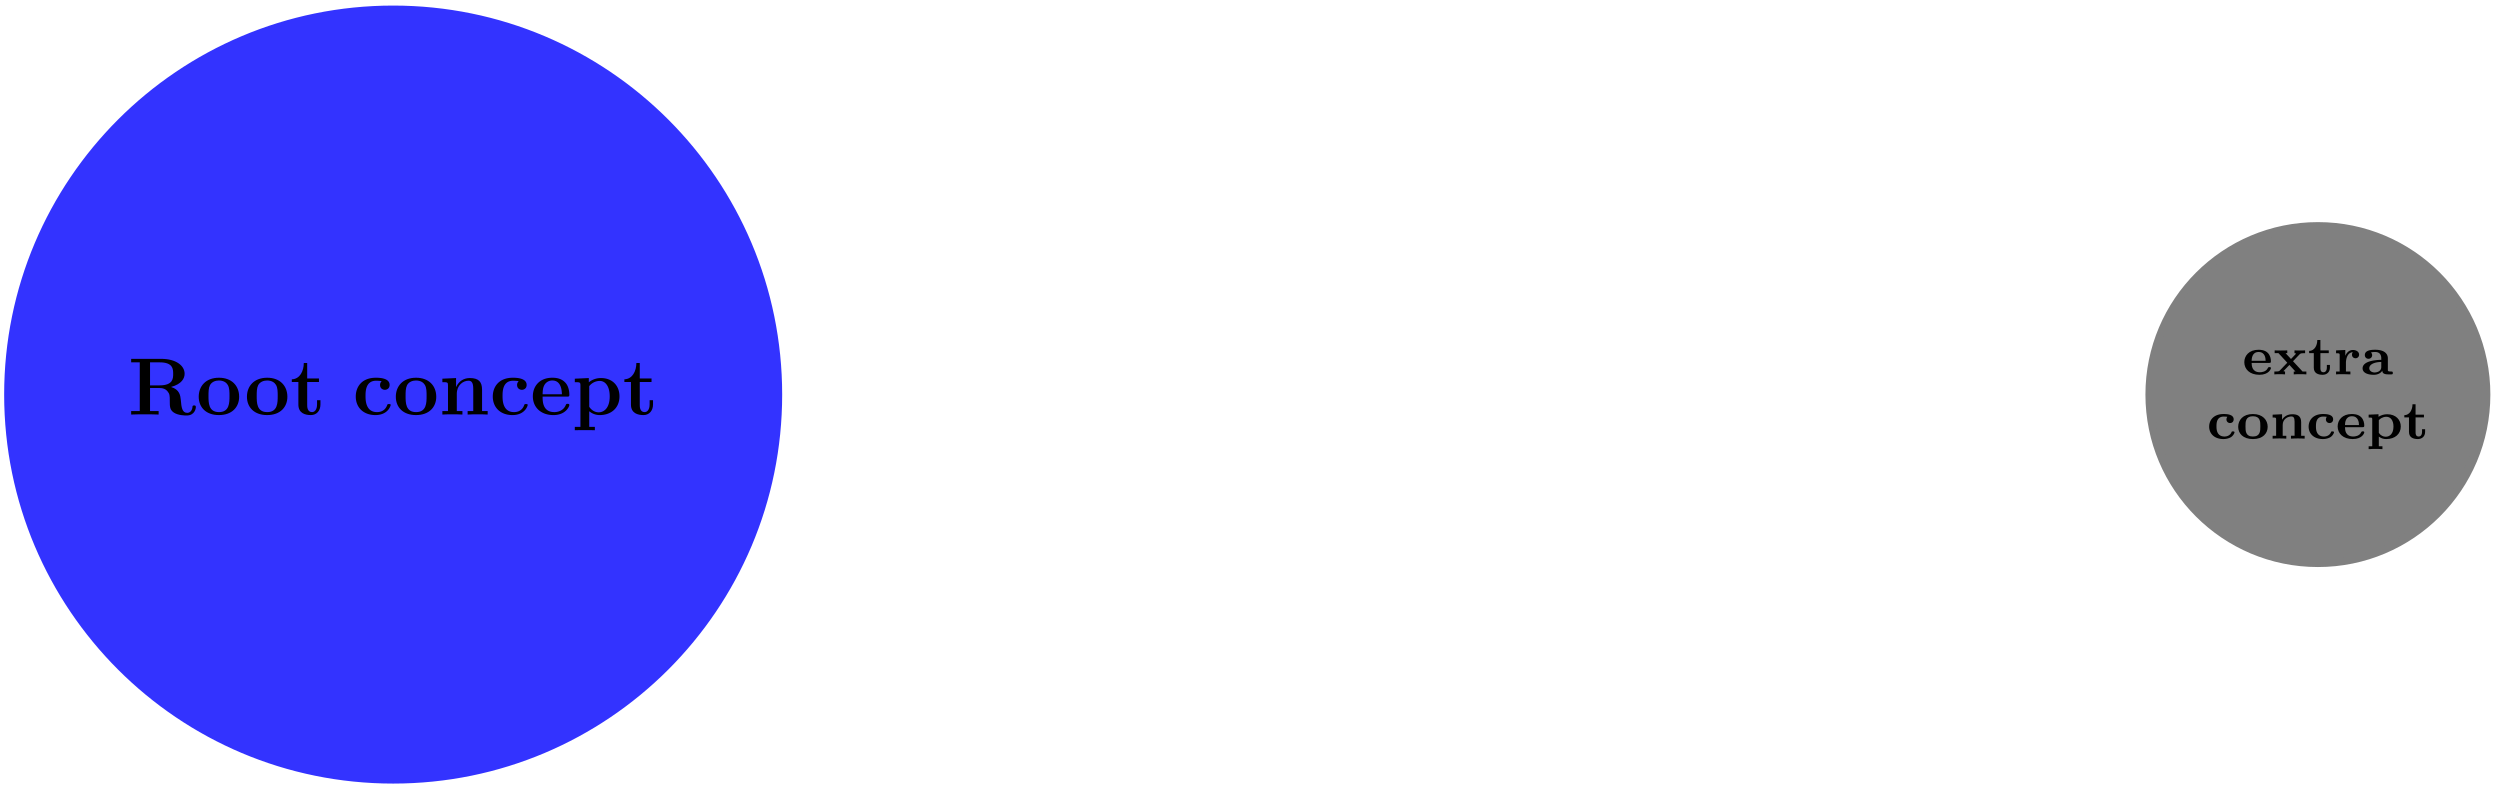 <svg xmlns="http://www.w3.org/2000/svg" xmlns:xlink="http://www.w3.org/1999/xlink" width="490.923" height="155.475" viewBox="0 0 368.192 116.606" version="1.2"><defs><symbol overflow="visible" id="b"><path style="stroke:none" d="M9.984-1.094c0-.203-.093-.25-.25-.25-.234 0-.25.094-.25.25-.062.594-.437.844-.765.844-.766 0-.86-.797-.953-1.906-.063-.625-.157-1.516-1.438-1.906 1.61-.438 2-1.297 2-1.938 0-1.203-1.25-2.203-3.469-2.203H.453v.515H1.72v7.172H.453V0C.797-.031 2.047-.031 2.47-.031c.437 0 1.687 0 2.031.031v-.516H3.234v-3.39h1.422c.485 0 .86.14 1.125.453.36.406.36.672.36 1.469 0 .796 0 1.296.609 1.703.625.406 1.61.422 1.875.422 1.219 0 1.36-1.079 1.36-1.235ZM6.641-6c0 .656 0 1.703-2 1.703H3.234v-3.39h1.422c1.953 0 1.985.984 1.985 1.687Zm0 0"/></symbol><symbol overflow="visible" id="c"><path style="stroke:none" d="M6.328-2.625c0-1.61-1.094-2.797-2.969-2.797-1.953 0-2.984 1.25-2.984 2.797C.375-1.047 1.469.078 3.344.078c1.953 0 2.984-1.187 2.984-2.703Zm-1.422-.11c0 .985 0 2.376-1.547 2.376-1.546 0-1.546-1.391-1.546-2.375 0-.563 0-1.157.218-1.594.266-.484.797-.688 1.313-.688.687 0 1.11.313 1.312.657.25.421.25 1.046.25 1.625Zm0 0"/></symbol><symbol overflow="visible" id="d"><path style="stroke:none" d="M4.469-1.484v-.625h-.5v.609c0 .797-.36 1.14-.735 1.14-.718 0-.718-.796-.718-1.078v-3.359H4.25v-.516H2.516v-2.28h-.5c0 1.187-.579 2.374-1.766 2.405v.391h.969v3.328c0 1.266.984 1.547 1.843 1.547.876 0 1.407-.672 1.407-1.562Zm0 0"/></symbol><symbol overflow="visible" id="e"><path style="stroke:none" d="M5.594-1.406c0-.14-.125-.14-.25-.14-.188 0-.203.015-.266.155-.078.235-.406 1.032-1.5 1.032-1.687 0-1.687-1.813-1.687-2.36 0-.703.015-2.265 1.578-2.265.078 0 .781.03.781.078 0 0 0 .031-.031.047a.733.733 0 0 0-.188.515c0 .5.407.703.703.703.25 0 .704-.156.704-.718 0-.985-1.375-1.063-2.016-1.063-2.125 0-2.969 1.39-2.969 2.766 0 1.625 1.14 2.734 2.89 2.734 1.876 0 2.25-1.39 2.25-1.484Zm0 0"/></symbol><symbol overflow="visible" id="f"><path style="stroke:none" d="M7.172 0v-.516h-.828v-3.14c0-1.14-.485-1.719-1.797-1.719-.86 0-1.61.422-2.016 1.313h-.015v-1.313L.5-5.281v.515c.75 0 .828 0 .828.47v3.78H.5V0c.281-.031 1.14-.031 1.469-.031.343 0 1.203 0 1.484.031v-.516h-.828v-2.546c0-1.282.953-1.922 1.719-1.922.453 0 .703.28.703 1.187v3.281h-.828V0c.281-.031 1.14-.031 1.468-.031.344 0 1.204 0 1.485.031Zm0 0"/></symbol><symbol overflow="visible" id="g"><path style="stroke:none" d="M5.75-1.406c0-.172-.188-.172-.25-.172-.188 0-.203.031-.281.187-.313.782-1.094 1.032-1.672 1.032-1.735 0-1.735-1.61-1.735-2.282h3.594c.266 0 .344 0 .344-.296 0-.36-.078-1.266-.64-1.813-.5-.516-1.173-.672-1.86-.672-1.86 0-2.875 1.219-2.875 2.734C.375-1.016 1.609.079 3.406.079 5.22.078 5.75-1.188 5.75-1.406ZM4.656-2.984H1.813c.015-.5.03-.954.28-1.391a1.32 1.32 0 0 1 1.157-.64c1.281 0 1.39 1.437 1.406 2.03Zm0 0"/></symbol><symbol overflow="visible" id="h"><path style="stroke:none" d="M7-2.672c0-1.64-1.11-2.703-2.719-2.703-.703 0-1.312.234-1.797.625v-.625l-2.062.094v.515c.734 0 .828 0 .828.47v6.109H.422v.5c.266-.016 1.125-.016 1.469-.016.328 0 1.203 0 1.484.015v-.5h-.828V-.483c.297.25.828.562 1.547.562C5.719.078 7-.922 7-2.672Zm-1.438 0c0 1.735-.859 2.344-1.625 2.344-.5 0-1.015-.25-1.39-.813v-3.046a1.998 1.998 0 0 1 1.547-.766c.765 0 1.468.703 1.468 2.281Zm0 0"/></symbol><symbol overflow="visible" id="j"><path style="stroke:none" d="M4.188-.922c0-.156-.157-.156-.22-.156-.14 0-.171.016-.234.14-.25.563-.921.625-1.156.625-1.172 0-1.219-.937-1.234-1.375h2.578c.172 0 .265 0 .265-.234 0-.344-.078-.86-.468-1.25-.453-.453-1.172-.453-1.36-.453-1.406 0-2.093.89-2.093 1.828 0 1.031.796 1.86 2.218 1.86 1.407 0 1.704-.875 1.704-.985ZM3.405-2H1.344c.015-.313.047-1.297 1.031-1.297.984 0 1.031.985 1.031 1.297Zm0 0"/></symbol><symbol overflow="visible" id="k"><path style="stroke:none" d="M4.938 0v-.422h-.563L2.969-1.938l1-1.046c.14-.141.375-.141.781-.141v-.406c-.234.015-.594.015-.75.015-.078 0-.531 0-.813-.015v.406c.079 0 .22.031.22.078 0 .016-.063.078-.063.078l-.672.703-.797-.859h.25v-.406c-.469.015-.578.015-.969.015-.14 0-.61 0-.89-.015v.406h.562l1.297 1.406-1.11 1.157C.939-.47.86-.422.36-.422H.22V0c.25-.031.625-.031.765-.031.047 0 .532 0 .813.031v-.422c-.14 0-.188-.031-.234-.062l.875-.907.89.97h-.25V0c.469-.031.578-.031.969-.031.11 0 .61 0 .89.031Zm0 0"/></symbol><symbol overflow="visible" id="l"><path style="stroke:none" d="M3.25-.984v-.407h-.453V-1c0 .547-.297.688-.485.688-.468 0-.468-.422-.468-.641v-2.172h1.234v-.406H1.844v-1.531H1.39c0 .796-.407 1.593-1.204 1.609v.328h.688v2.14c0 .829.64 1.047 1.313 1.047.609 0 1.062-.406 1.062-1.046Zm0 0"/></symbol><symbol overflow="visible" id="m"><path style="stroke:none" d="M3.75-2.906c0-.438-.438-.688-.906-.688-.672 0-1 .563-1.125.86v-.86l-1.36.063v.422c.485 0 .532 0 .532.296v2.391H.359V0c.47-.031.547-.031 1.032-.031L2.469 0v-.422h-.656v-1.281c0-.625.25-1.531 1.015-1.563 0 0-.125.141-.125.36 0 .328.235.531.531.531a.514.514 0 0 0 .516-.531Zm0 0"/></symbol><symbol overflow="visible" id="n"><path style="stroke:none" d="M4.688-.203c0-.219-.125-.219-.235-.219-.5 0-.5-.078-.5-.25v-1.687c0-.72-.562-1.266-1.86-1.266-.39 0-1.53 0-1.53.781 0 .36.265.547.53.547a.53.53 0 0 0 .548-.531c0-.25-.172-.406-.172-.406.062-.016.297-.063.61-.063.624 0 .905.36.905.938v.218c-1.187.016-2.75.282-2.75 1.25 0 .672.766.954 1.641.954.813 0 1.156-.438 1.266-.61 0 .25.093.547.859.547h.422c.156 0 .266 0 .266-.203Zm-1.704-.89c0 .812-.953.812-.984.812-.422 0-.781-.25-.781-.625 0-.563.734-.906 1.765-.922Zm0 0"/></symbol><symbol overflow="visible" id="o"><path style="stroke:none" d="M4.063-.922c0-.14-.141-.14-.235-.14-.14 0-.172 0-.219.14-.234.531-.765.61-1.015.61-1.188 0-1.188-1.141-1.188-1.485 0-.484.016-1.453 1.094-1.453.047 0 .5.016.5.047 0 0-.016.031-.031.047a.615.615 0 0 0-.094.328c0 .312.234.531.531.531.297 0 .531-.203.531-.547 0-.781-1.156-.781-1.468-.781-1.531 0-2.14.953-2.14 1.86 0 .984.718 1.827 2.108 1.827.344 0 .75-.078 1.079-.265.421-.266.546-.672.546-.719Zm0 0"/></symbol><symbol overflow="visible" id="p"><path style="stroke:none" d="M4.61-1.734c0-1-.72-1.891-2.173-1.891-1.468 0-2.171.89-2.171 1.89C.266-.78.969.064 2.437.064c1.485 0 2.172-.86 2.172-1.797ZM3.53-1.828c0 .687 0 1.516-1.094 1.516-1.093 0-1.093-.829-1.093-1.516 0-.656 0-1.469 1.093-1.469 1.094 0 1.094.813 1.094 1.469Zm0 0"/></symbol><symbol overflow="visible" id="q"><path style="stroke:none" d="M5.172 0v-.422h-.516v-2c0-.969-.61-1.172-1.312-1.172-.969 0-1.406.64-1.5.813v-.813l-1.39.063v.422c.468 0 .515 0 .515.296v2.391H.453V0c.422-.031.703-.031 1-.031.313 0 .594 0 1.016.031v-.422h-.531v-1.594c0-.89.765-1.25 1.28-1.25.282 0 .47.141.47.766v2.078h-.532V0c.422-.031.703-.031 1.016-.031.312 0 .578 0 1 .031Zm0 0"/></symbol><symbol overflow="visible" id="r"><path style="stroke:none" d="M5.094-1.781c0-.985-.719-1.813-2-1.813-.453 0-.89.125-1.281.375v-.375L.359-3.53v.422c.157 0 .297 0 .391.015.14.031.14.11.14.266v3.953H.36v.422c.437-.031.718-.031 1.015-.031.313 0 .578 0 1.016.03v-.421h-.532V-.297c.422.313.813.36 1.094.36 1.297 0 2.14-.766 2.14-1.844Zm-1.078 0c0 1.078-.563 1.5-1.141 1.5-.36 0-.75-.172-1.016-.563v-1.875c.141-.172.547-.5 1.11-.5.625 0 1.047.531 1.047 1.438Zm0 0"/></symbol><clipPath id="a"><path d="M0 0h132v116.41H0Zm0 0"/></clipPath><clipPath id="i"><path d="M299 16h68.79v84H299Zm0 0"/></clipPath></defs><path style="stroke:none;fill-rule:nonzero;fill:#33f;fill-opacity:1" d="M114.598 58.113c0-31.312-25.383-56.695-56.692-56.695-31.312 0-56.695 25.383-56.695 56.695 0 31.309 25.383 56.692 56.695 56.692 31.309 0 56.692-25.383 56.692-56.692Zm0 0"/><g clip-path="url(#a)"><path style="fill:none;stroke-width:1.196;stroke-linecap:butt;stroke-linejoin:miter;stroke:#33f;stroke-opacity:1;stroke-miterlimit:10" d="M56.693-.001C56.693 31.31 31.31 56.694 0 56.694c-31.312 0-56.695-25.383-56.695-56.695 0-31.309 25.383-56.692 56.695-56.692C31.31-56.693 56.693-31.31 56.693 0Zm0 0" transform="matrix(1 0 0 -1 57.905 58.112)"/></g><g style="fill:#000;fill-opacity:1"><use xlink:href="#b" x="18.863" y="61.053"/><use xlink:href="#c" x="28.893" y="61.053"/></g><g style="fill:#000;fill-opacity:1"><use xlink:href="#c" x="35.995" y="61.053"/><use xlink:href="#d" x="42.726" y="61.053"/></g><g style="fill:#000;fill-opacity:1"><use xlink:href="#e" x="51.943" y="61.053"/><use xlink:href="#c" x="57.921" y="61.053"/><use xlink:href="#f" x="64.651" y="61.053"/><use xlink:href="#e" x="72.123" y="61.053"/><use xlink:href="#g" x="78.101" y="61.053"/><use xlink:href="#h" x="84.234" y="61.053"/><use xlink:href="#d" x="91.706" y="61.053"/></g><path style="stroke:none;fill-rule:nonzero;fill:gray;fill-opacity:1" d="M366.176 58.113c0-13.699-11.106-24.804-24.801-24.804-13.7 0-24.805 11.105-24.805 24.804 0 13.7 11.106 24.801 24.805 24.801 13.695 0 24.8-11.102 24.8-24.8Zm0 0"/><g clip-path="url(#i)"><path style="fill:none;stroke-width:1.196;stroke-linecap:butt;stroke-linejoin:miter;stroke:gray;stroke-opacity:1;stroke-miterlimit:10" d="M308.27-.001c0 13.699-11.105 24.804-24.8 24.804-13.7 0-24.805-11.105-24.805-24.804 0-13.7 11.106-24.801 24.805-24.801 13.695 0 24.8 11.101 24.8 24.8Zm0 0" transform="matrix(1 0 0 -1 57.905 58.112)"/></g><g style="fill:#000;fill-opacity:1"><use xlink:href="#j" x="330.267" y="55.137"/><use xlink:href="#k" x="334.738" y="55.137"/><use xlink:href="#l" x="339.895" y="55.137"/><use xlink:href="#m" x="343.689" y="55.137"/><use xlink:href="#n" x="347.722" y="55.137"/></g><g style="fill:#000;fill-opacity:1"><use xlink:href="#o" x="325.03" y="64.601"/><use xlink:href="#p" x="329.366" y="64.601"/><use xlink:href="#q" x="334.251" y="64.601"/><use xlink:href="#o" x="339.679" y="64.601"/><use xlink:href="#j" x="344.015" y="64.601"/><use xlink:href="#r" x="348.486" y="64.601"/><use xlink:href="#l" x="353.914" y="64.601"/></g></svg>